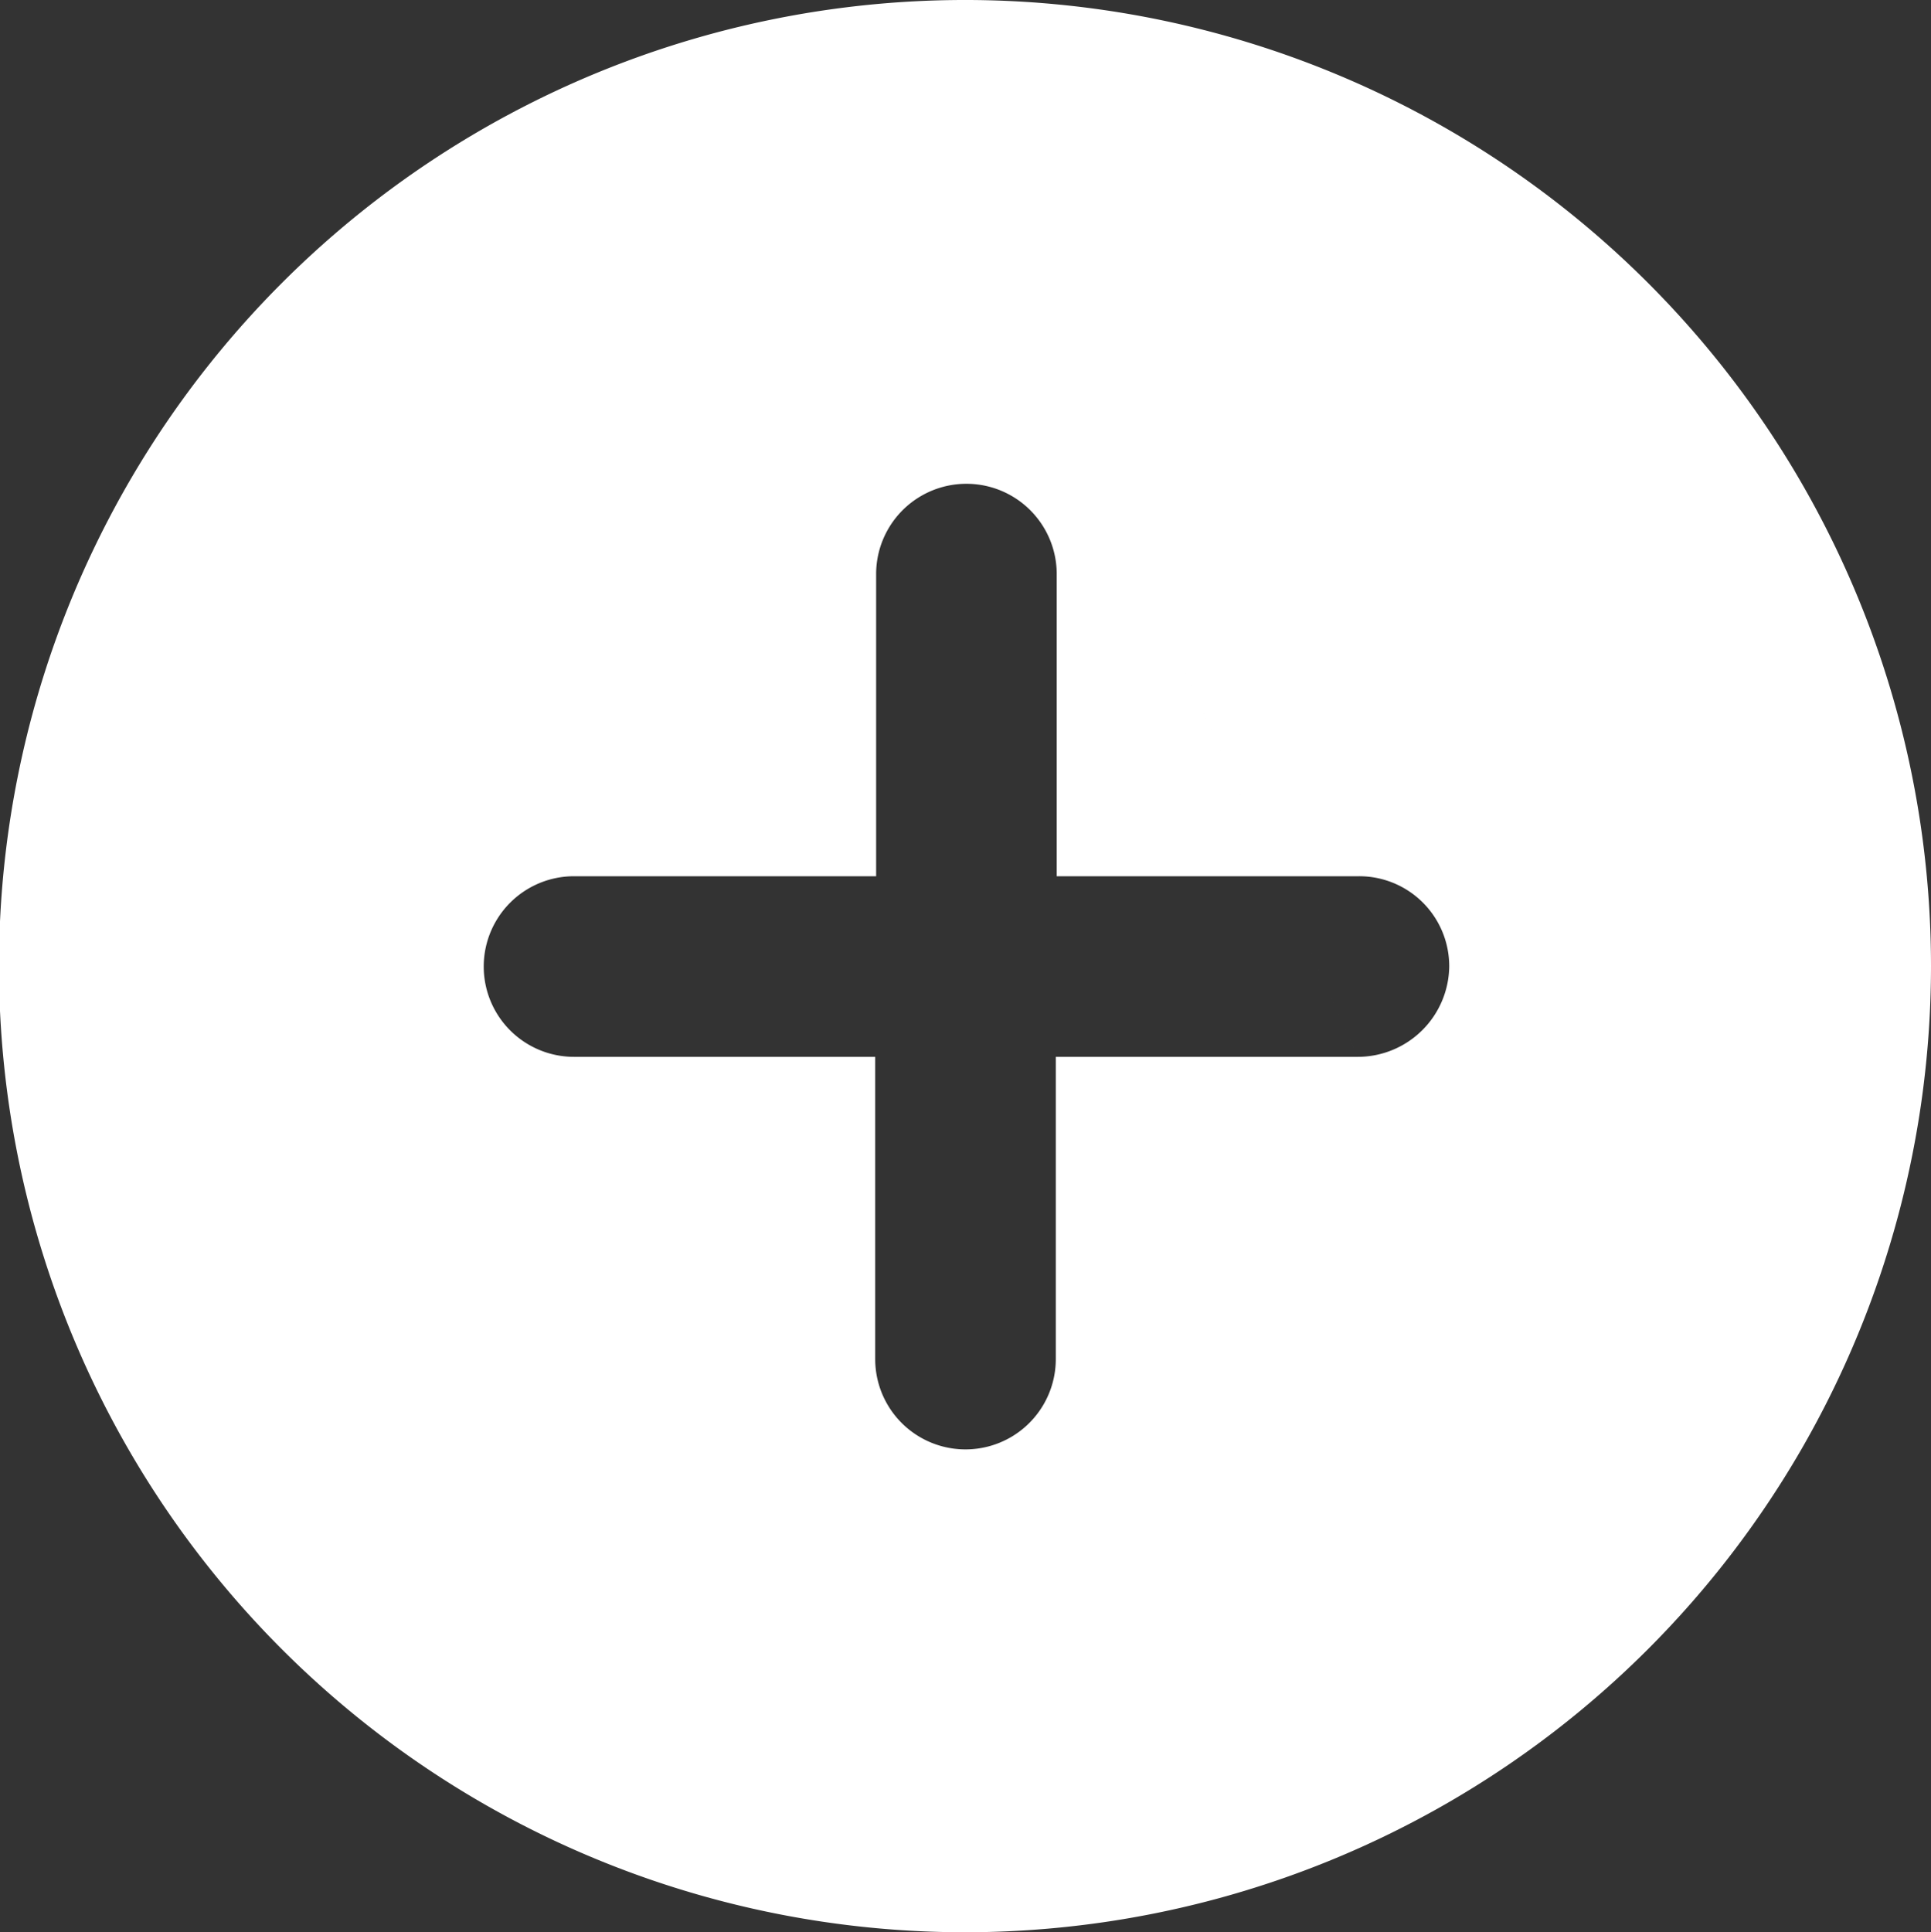 <svg xmlns="http://www.w3.org/2000/svg" viewBox="0 0 18.734 18.744"><rect x="0" y="0" width="18.734" height="18.744" fill="#333333" stroke="none"/><defs><style>.a{fill:#fff;fill-rule:evenodd;}</style></defs><path class="a" d="M9.367,18.744a9.372,9.372,0,1,1,9.367-9.377,9.375,9.375,0,0,1-9.367,9.377m0-16.983,3.808,8.491H10.243v2.932a.876.876,0,0,1-1.752,0V10.252H5.569a.876.876,0,1,1,0-1.752H8.5V5.569a.876.876,0,1,1,1.752,0V8.5h2.932a.873.873,0,0,1,.876.876.888.888,0,0,1-.885.876"/></svg>